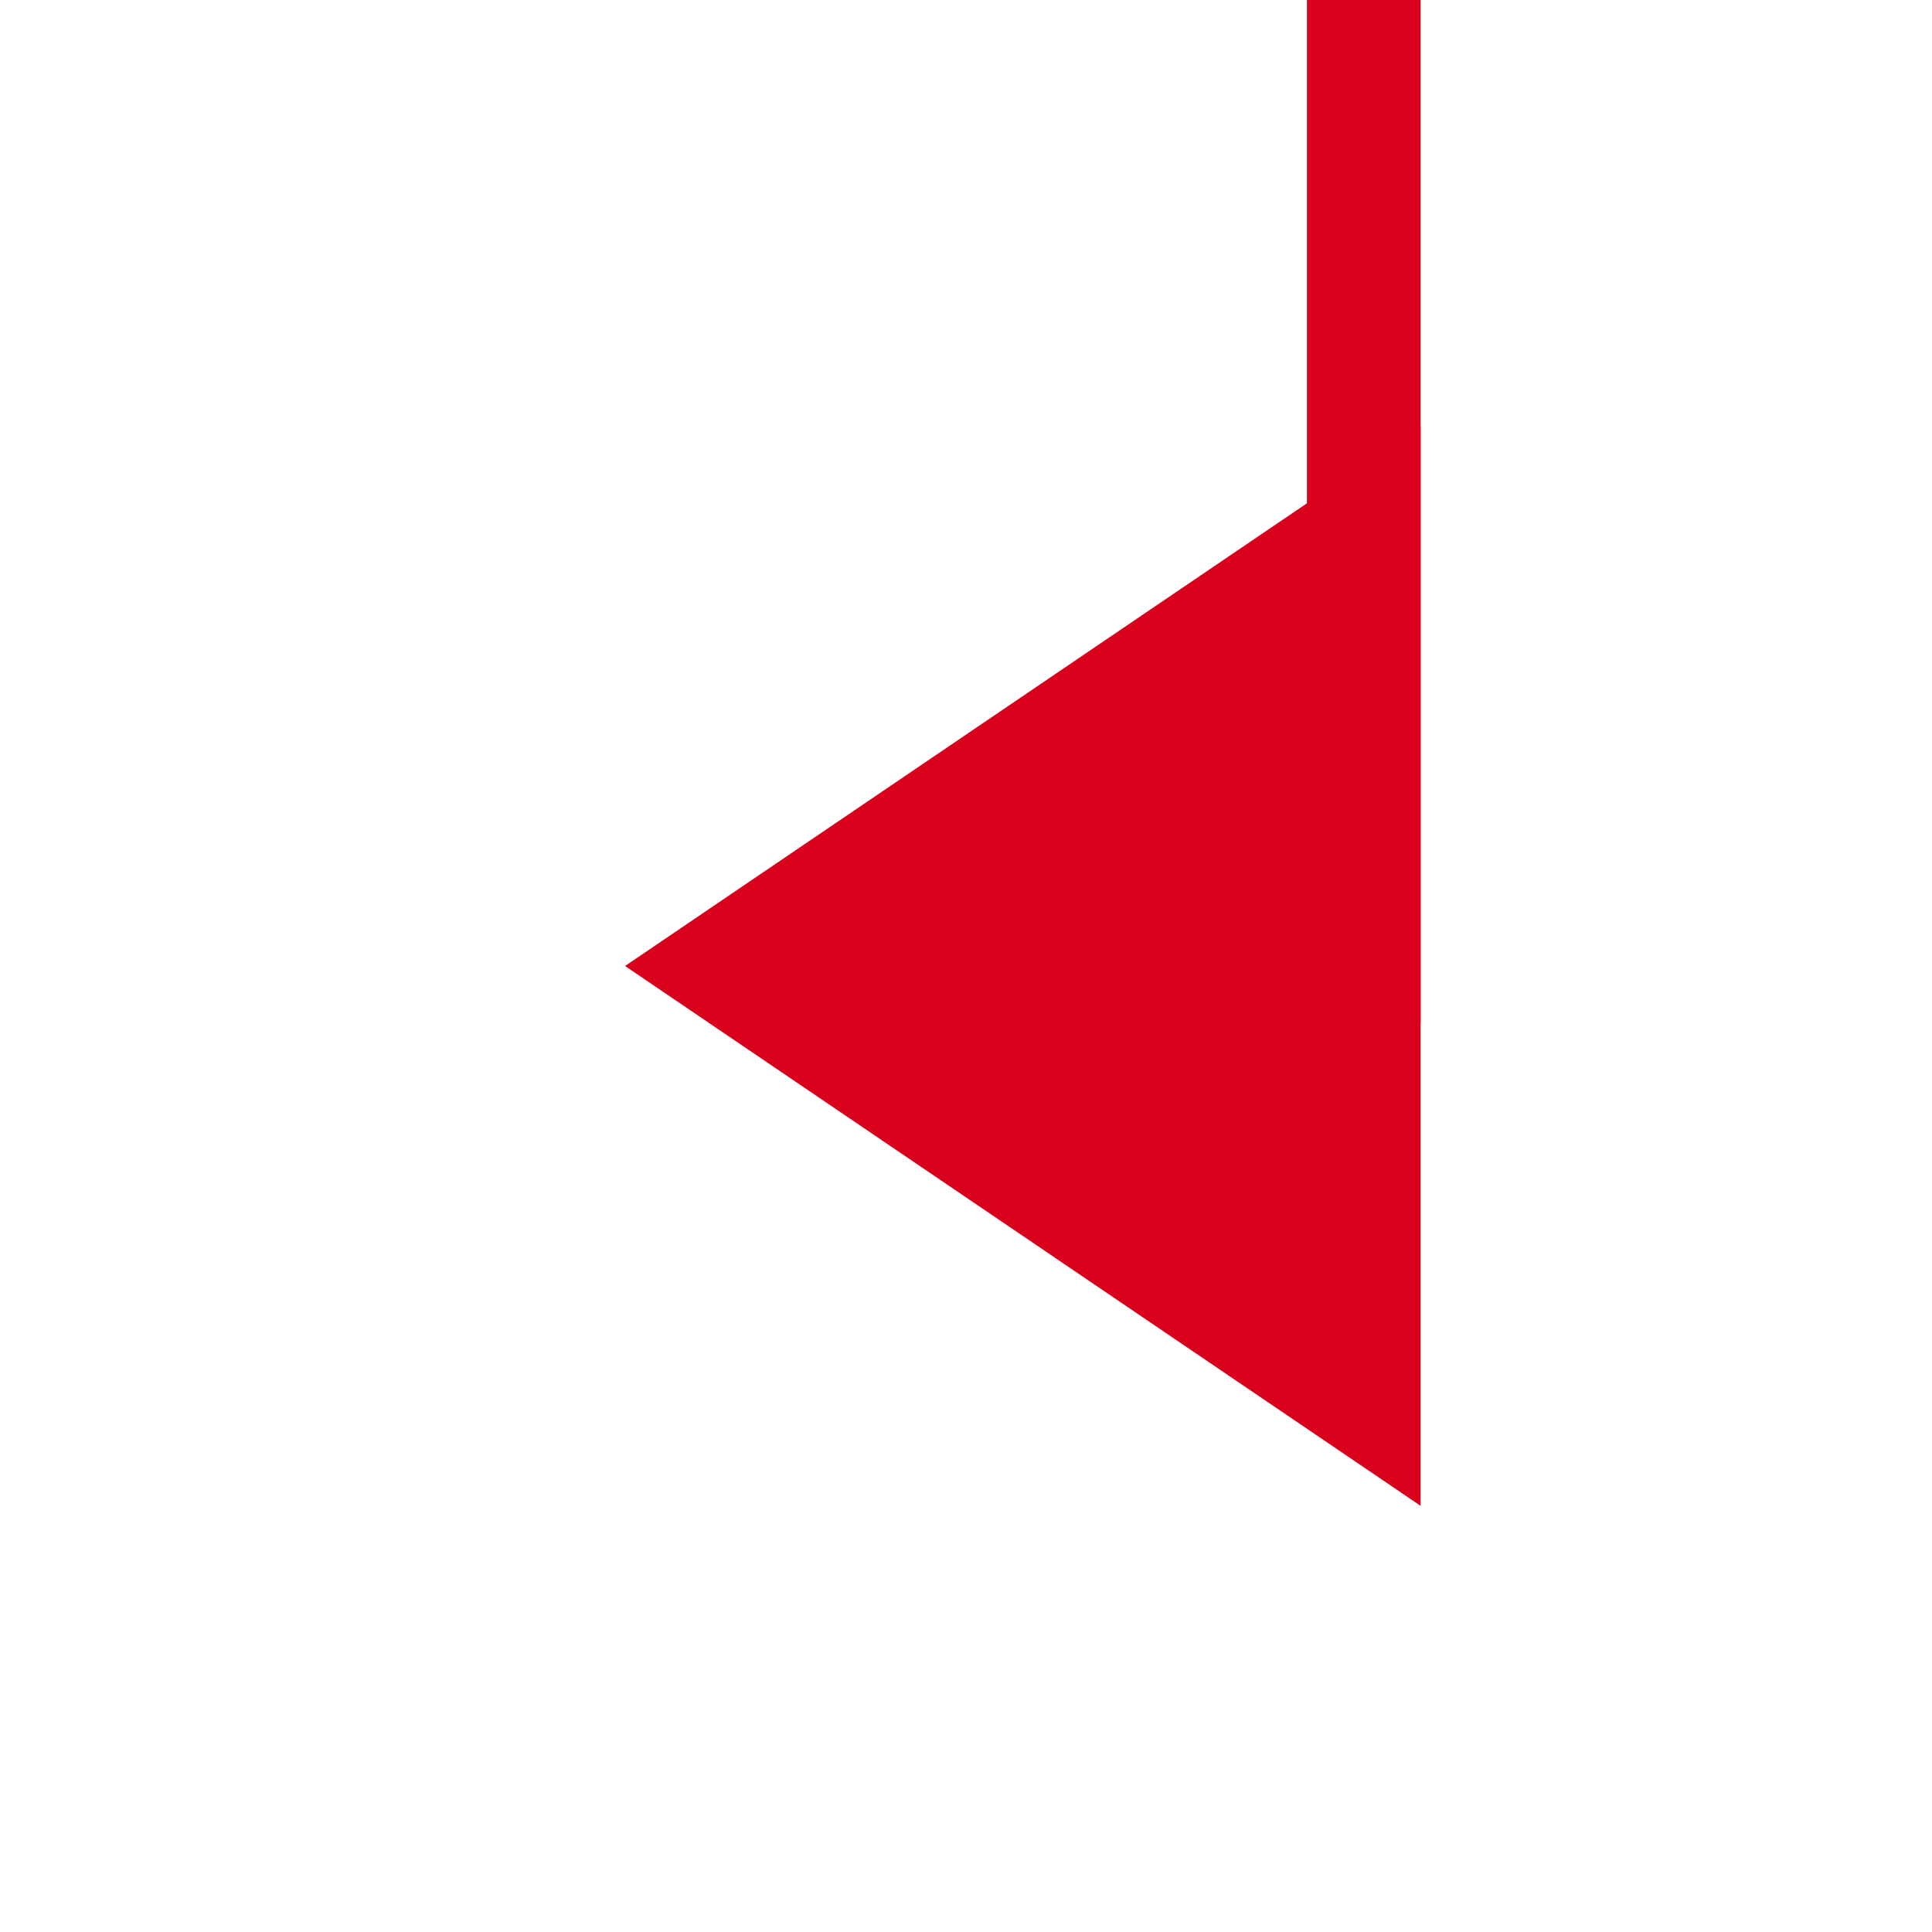 ﻿<?xml version="1.0" encoding="utf-8"?>
<svg version="1.1" xmlns:xlink="http://www.w3.org/1999/xlink" width="34px" height="34px" preserveAspectRatio="xMinYMid meet" viewBox="2766 2758  34 32" xmlns="http://www.w3.org/2000/svg">
  <path d="M 2495 2313  L 2790 2313  L 2790 2774  L 2789 2774  " stroke-width="2" stroke="#d9001b" fill="none" />
  <path d="M 2791 2764.5  L 2777 2774  L 2791 2783.5  L 2791 2764.5  Z " fill-rule="nonzero" fill="#d9001b" stroke="none" />
</svg>